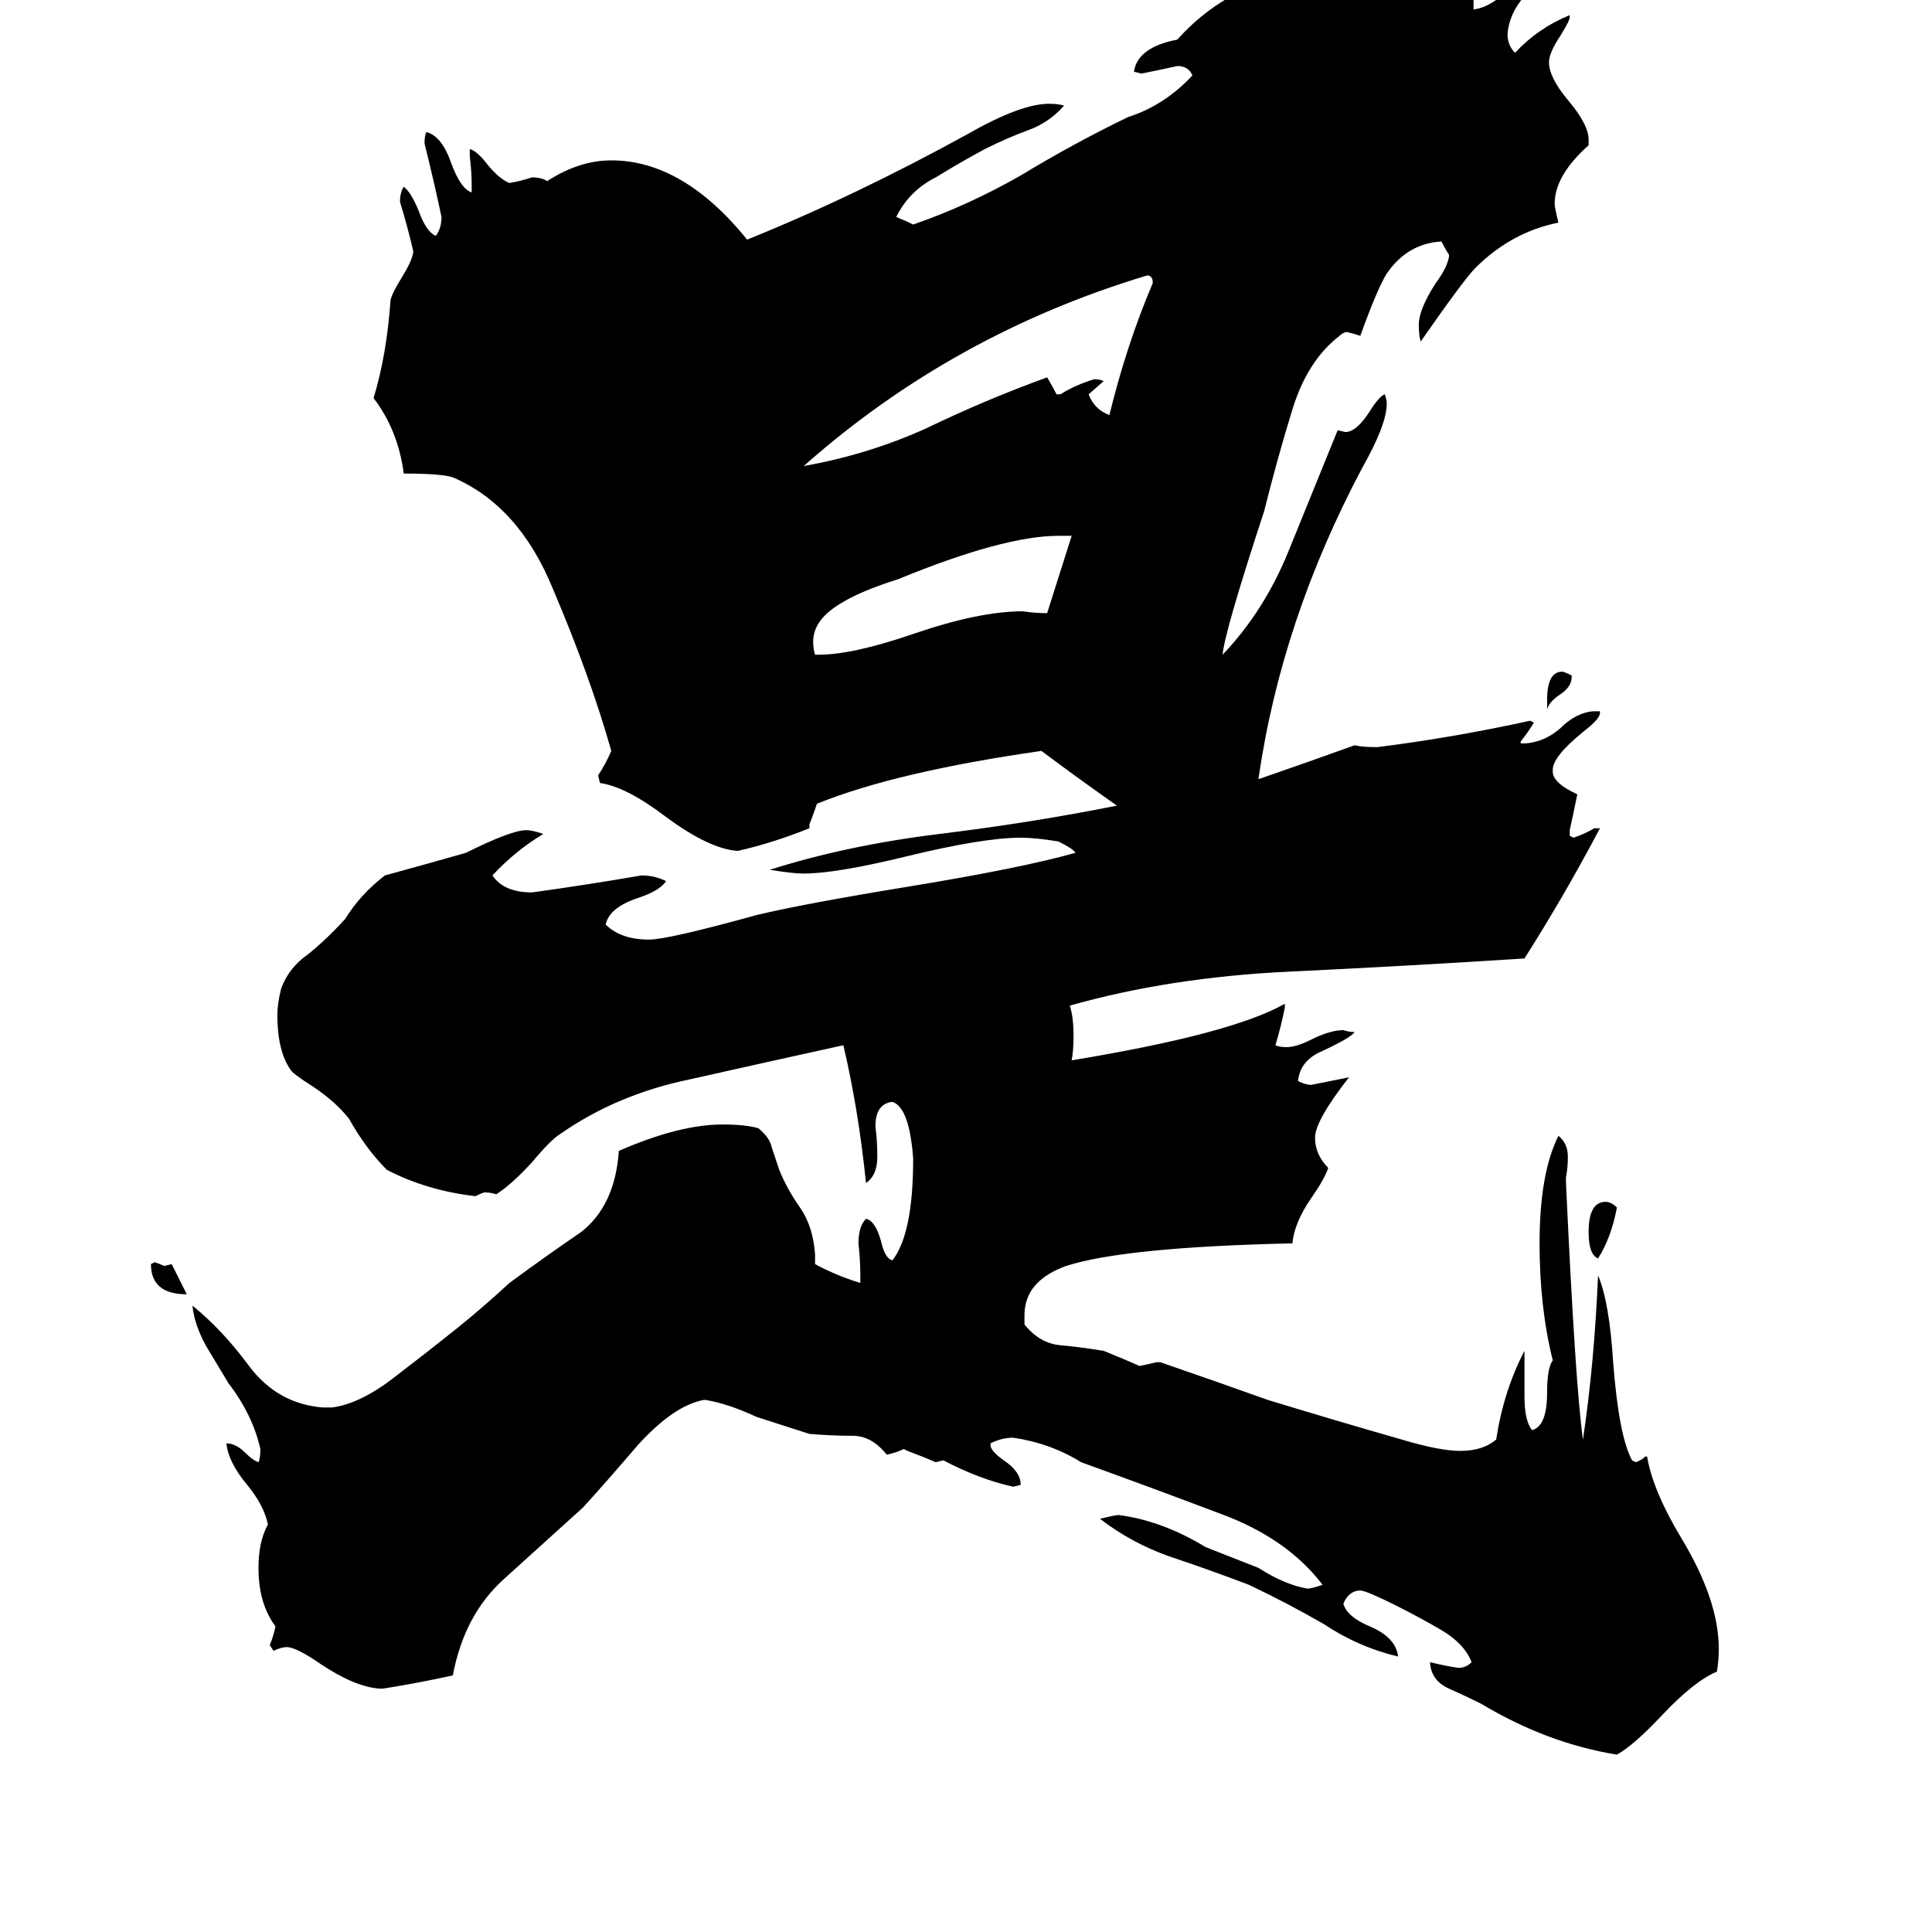 <svg xmlns="http://www.w3.org/2000/svg" viewBox="0 -800 1024 1024">
	<path fill="#000000" d="M820 -424V-429Q820 -444 828 -444Q829 -444 833 -442V-441Q833 -436 827 -432Q821 -428 820 -424ZM99 -114Q80 -114 80 -130L82 -131Q85 -130 87 -129L91 -130Q95 -122 99 -114ZM857 -160Q854 -144 847 -133Q842 -135 842 -147Q842 -163 851 -163Q854 -163 857 -160ZM555 -475L568 -516H561Q532 -516 476 -493Q457 -487 447 -481Q431 -472 431 -460Q431 -456 432 -453H434Q452 -453 484 -464Q519 -476 542 -476Q549 -475 555 -475ZM585 -598L577 -591Q580 -583 588 -580Q597 -617 611 -650Q611 -654 608 -654Q505 -623 426 -553Q460 -559 491 -573Q522 -588 555 -600Q558 -595 560 -591H562Q570 -596 580 -599Q583 -599 585 -598ZM872 -28H873Q876 -10 891 15Q911 48 911 74Q911 80 910 86Q898 91 881 109Q866 125 857 130Q820 124 785 103Q777 99 768 95Q759 91 758 82V81Q766 83 773 84Q777 84 780 81Q776 71 764 64Q752 57 740 51Q724 43 721 43Q715 43 712 50Q714 57 726 62Q740 68 741 78Q720 73 702 61Q683 50 662 40Q641 32 620 25Q600 18 583 5Q591 3 593 3Q616 6 639 20L667 31Q681 40 693 42Q695 42 701 40Q682 15 646 2Q609 -12 573 -25Q557 -35 537 -38Q531 -38 525 -35V-34Q525 -31 532 -26Q541 -20 541 -13L537 -12Q519 -16 500 -26L496 -25Q489 -28 481 -31L479 -32Q475 -30 470 -29Q462 -39 452 -39Q441 -39 429 -40Q426 -41 401 -49Q386 -56 374 -58H373Q357 -55 338 -34Q320 -13 309 -1Q288 18 267 37Q246 56 240 88Q222 92 203 95H201Q188 94 170 82Q157 73 152 73Q149 73 145 75L143 72Q145 67 146 62Q137 50 137 31Q137 17 142 8Q140 -2 131 -13Q121 -25 120 -35Q125 -35 130 -30Q134 -26 137 -25Q138 -27 138 -32Q134 -50 121 -67Q115 -77 109 -87Q103 -98 102 -108Q118 -95 132 -76Q147 -56 171 -54H176Q191 -56 209 -70Q226 -83 241 -95Q256 -107 270 -120Q289 -134 308 -147Q326 -161 328 -190Q360 -204 383 -204Q395 -204 402 -202Q408 -197 409 -192Q411 -186 413 -180Q417 -170 424 -160Q431 -150 432 -135V-130Q443 -124 456 -120V-124Q456 -132 455 -141Q455 -150 459 -154Q464 -153 467 -142Q469 -133 473 -132Q484 -146 484 -186Q482 -213 473 -216Q464 -215 464 -203Q465 -195 465 -187Q465 -177 459 -173Q455 -212 447 -246Q406 -237 366 -228Q327 -220 297 -199Q292 -196 282 -184Q271 -172 263 -167Q260 -168 257 -168Q256 -168 252 -166Q226 -169 205 -180Q194 -191 185 -207Q178 -216 166 -224Q155 -231 154 -233Q147 -243 147 -262Q147 -268 149 -276Q153 -287 163 -294Q173 -302 183 -313Q191 -326 204 -336Q226 -342 247 -348Q271 -360 279 -360Q282 -360 288 -358Q273 -349 261 -336Q267 -327 282 -327Q311 -331 340 -336Q347 -336 353 -333Q350 -328 338 -324Q323 -319 321 -310Q329 -302 344 -302Q354 -302 401 -315Q426 -321 481 -330Q542 -340 570 -348Q569 -350 561 -354Q549 -356 541 -356Q521 -356 480 -346Q443 -337 426 -337Q420 -337 408 -339Q449 -352 498 -358Q547 -364 592 -373Q572 -387 552 -402Q475 -391 433 -374Q431 -368 429 -363V-361Q409 -353 391 -349Q376 -350 353 -367Q332 -383 318 -385L317 -389Q321 -395 324 -402Q313 -441 293 -488Q275 -532 240 -547Q234 -549 214 -549Q211 -572 198 -589Q205 -612 207 -641Q208 -645 213 -653Q218 -661 219 -666V-667Q216 -680 212 -693Q212 -698 214 -701Q218 -698 222 -688Q226 -677 231 -675Q234 -679 234 -685Q230 -704 225 -724Q225 -728 226 -730Q234 -728 239 -714Q244 -700 250 -698V-702Q250 -709 249 -717V-721Q253 -720 259 -712Q265 -705 270 -703Q276 -704 282 -706Q287 -706 290 -704Q307 -715 324 -715Q362 -715 396 -673Q453 -696 513 -729Q541 -745 556 -745Q561 -745 564 -744Q556 -735 545 -731Q534 -727 522 -721Q509 -714 496 -706Q482 -699 475 -685Q480 -683 484 -681Q513 -691 541 -707Q569 -724 598 -738Q617 -744 632 -760Q630 -765 624 -765Q615 -763 605 -761L601 -762Q603 -775 624 -779Q655 -814 713 -820Q741 -820 759 -802Q766 -809 776 -812Q779 -811 781 -811V-795Q790 -796 800 -806Q811 -817 818 -817H820Q817 -811 808 -802Q800 -793 799 -782Q799 -776 803 -772Q815 -785 832 -792V-791Q832 -789 827 -781Q821 -772 821 -767Q821 -759 831 -747Q842 -734 842 -726V-723Q824 -707 824 -692Q824 -690 826 -682Q801 -677 782 -658Q776 -652 753 -619Q752 -622 752 -628Q752 -636 761 -650Q767 -658 768 -664V-665Q766 -668 764 -672Q746 -671 735 -655Q730 -647 721 -622Q718 -623 714 -624Q712 -624 710 -622Q693 -609 685 -583Q677 -557 670 -529Q649 -465 648 -453Q670 -476 683 -508Q696 -540 709 -572L713 -571Q719 -571 726 -582Q731 -590 734 -591Q735 -588 735 -586Q735 -575 722 -552Q679 -471 667 -387Q693 -396 718 -405Q722 -404 730 -404Q770 -409 811 -418L813 -417Q810 -412 806 -407V-406H809Q819 -407 827 -414Q835 -422 844 -423H848V-422Q848 -419 839 -412Q823 -399 823 -392V-391Q823 -385 836 -379Q834 -369 832 -360V-357L834 -356Q840 -358 845 -361H848Q829 -325 808 -292Q746 -288 683 -285Q620 -282 567 -267Q569 -261 569 -251Q569 -243 568 -238Q653 -252 681 -268V-266Q679 -256 676 -246Q678 -245 682 -245Q687 -245 695 -249Q705 -254 712 -254Q715 -253 718 -253Q716 -250 701 -243Q689 -238 688 -227Q692 -225 695 -225Q705 -227 715 -229Q697 -206 697 -197Q697 -188 704 -181Q702 -175 695 -165Q686 -152 685 -141Q596 -139 565 -129Q543 -121 543 -103V-98Q551 -88 562 -87Q573 -86 585 -84Q595 -80 604 -76Q609 -77 613 -78H615Q644 -68 672 -58Q708 -47 743 -37Q763 -31 774 -31Q786 -31 793 -37Q797 -63 808 -84V-60Q808 -47 812 -42Q820 -44 820 -62Q820 -75 823 -79Q816 -107 816 -141Q816 -178 826 -198Q831 -194 831 -187Q831 -181 830 -176V-173Q835 -65 839 -37Q845 -77 847 -124Q853 -110 855 -78Q858 -39 865 -26L867 -25Q870 -26 872 -28Z"/>
</svg>